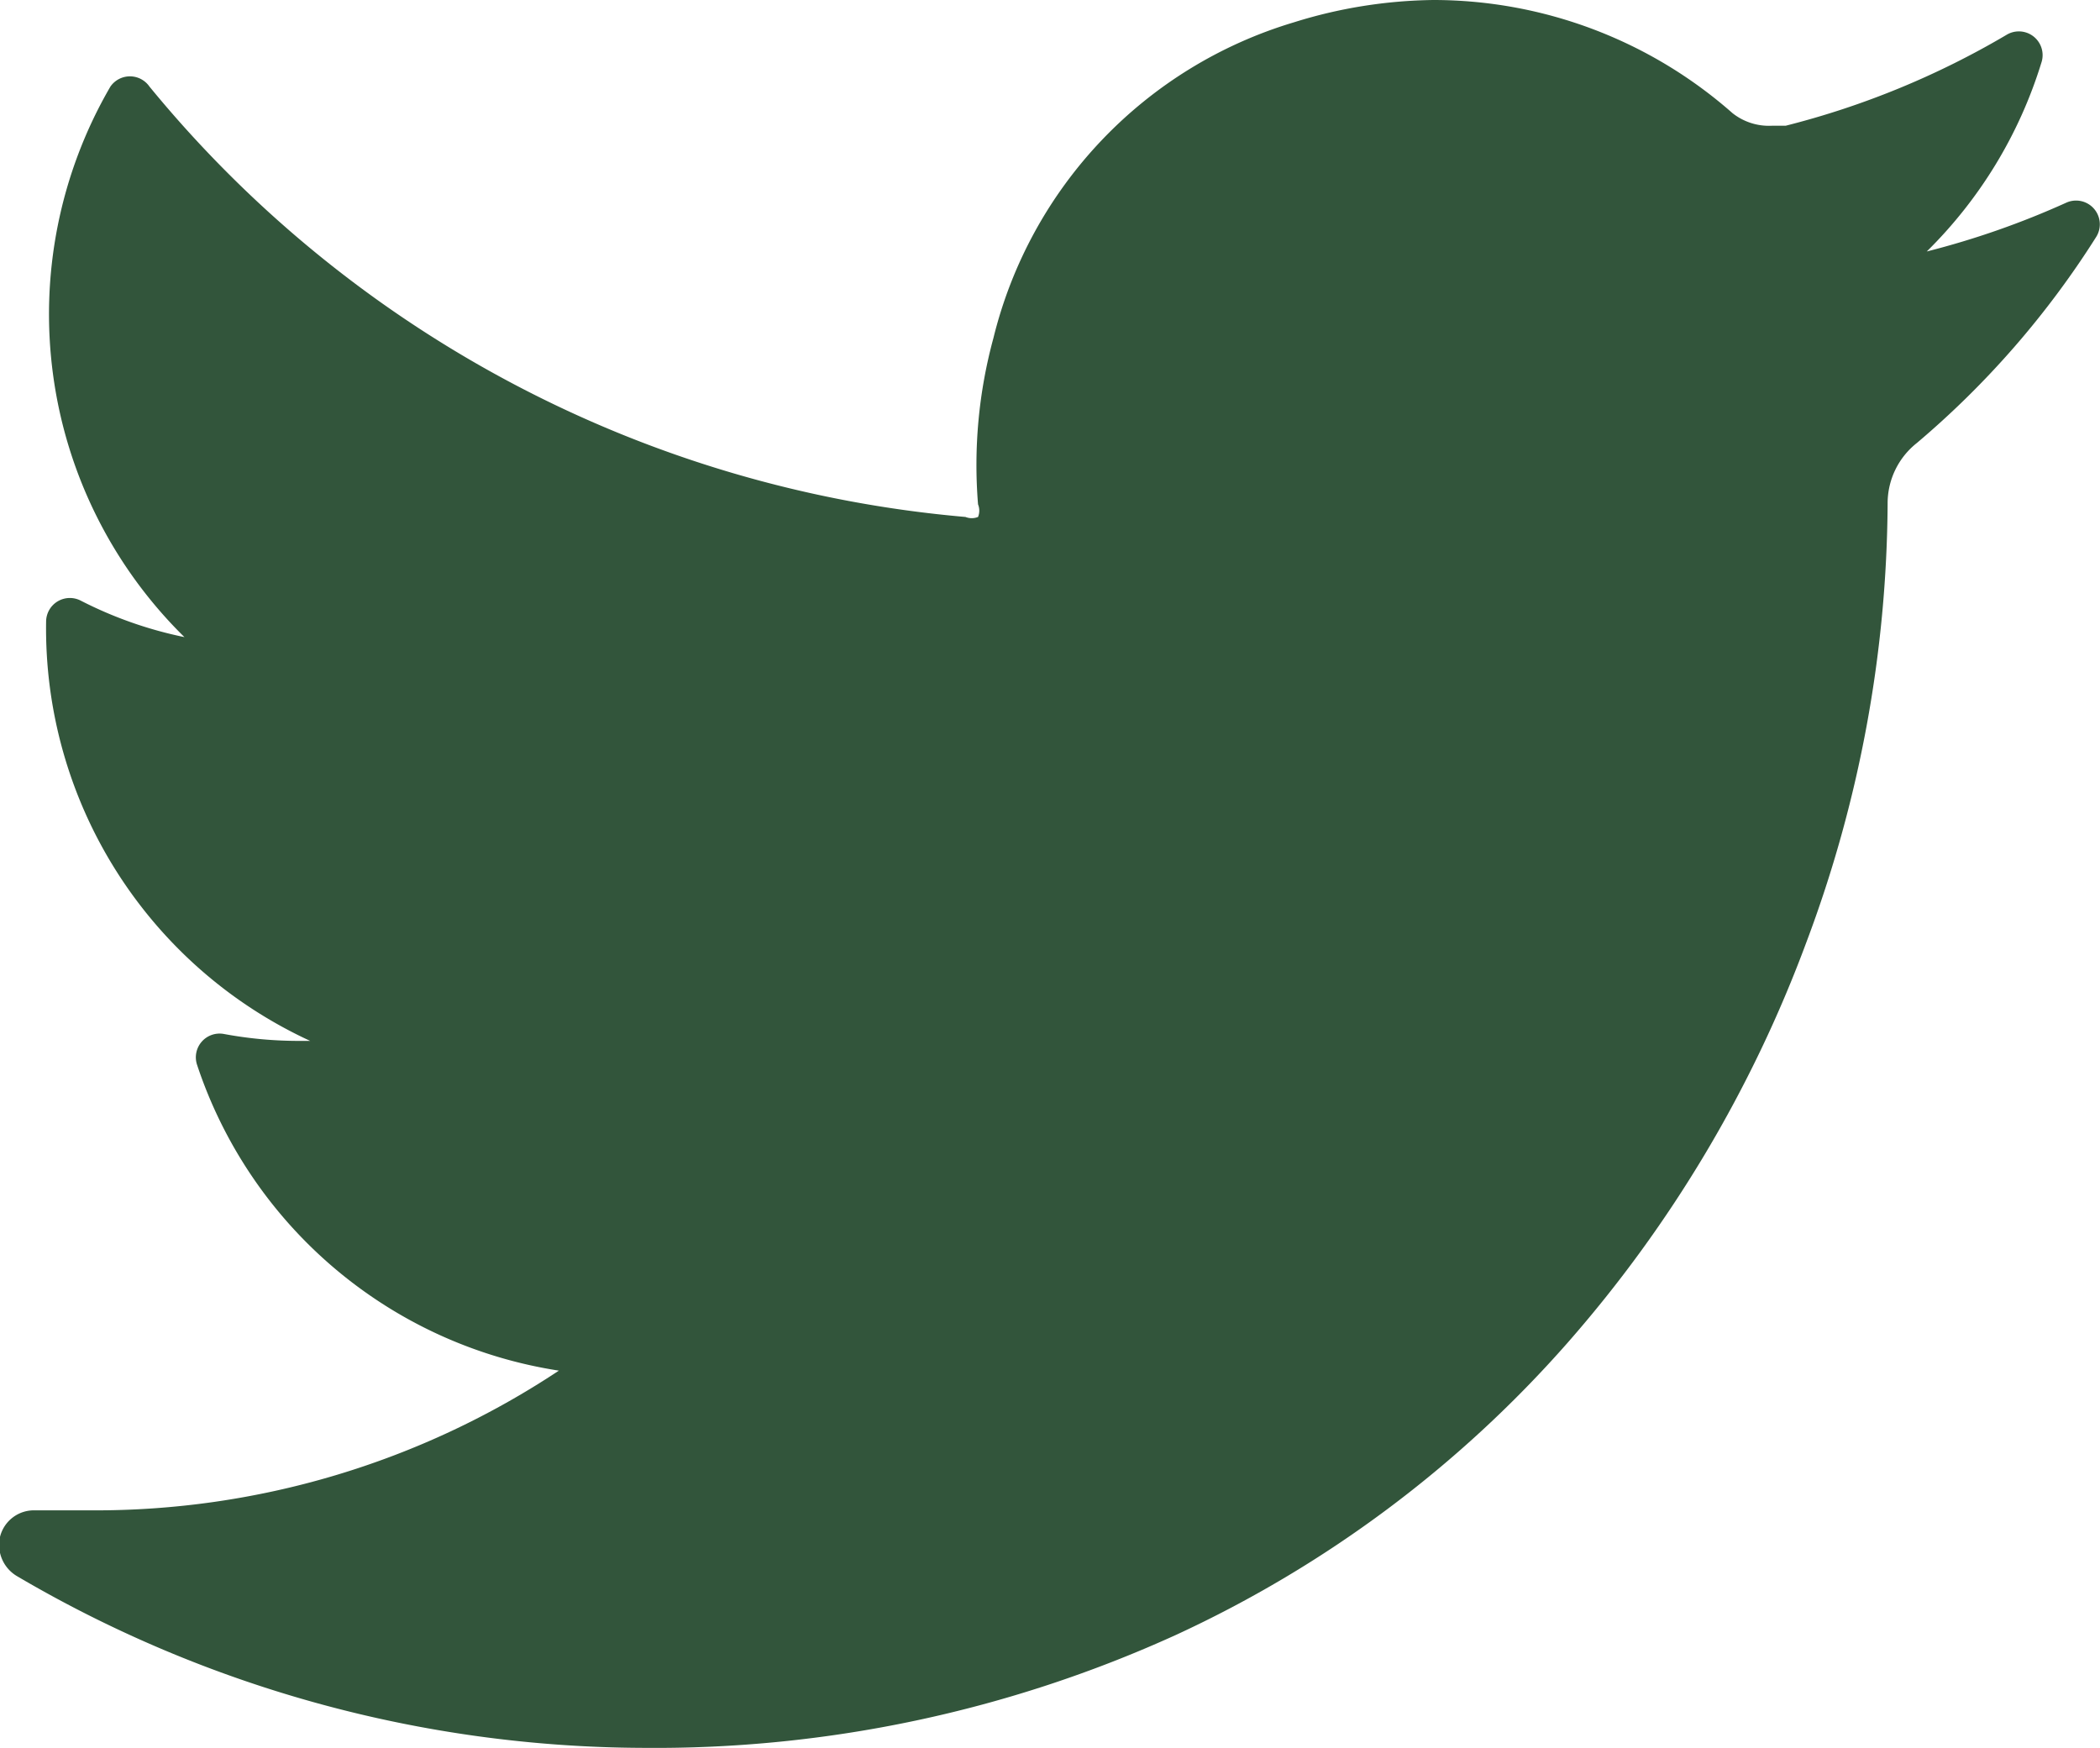 <svg xmlns="http://www.w3.org/2000/svg" viewBox="0 0 15.03 12.51">
	<defs>
		<style>.twitter-cls-1{fill:#32553b;}</style>
	</defs>
	<title>svg_twitter</title>
	<path class="twitter-cls-1" d="M14.79,1.45a6,6,0,0,1-1,.35A3.23,3.23,0,0,0,14.61.45h0a.17.17,0,0,0-.25-.2h0A6,6,0,0,1,12.78.9h-.1A.42.42,0,0,1,12.4.81,3.24,3.24,0,0,0,10.26,0a3.47,3.47,0,0,0-1,.16A3.14,3.14,0,0,0,7.11,2.42,3.46,3.46,0,0,0,7,3.61a.12.12,0,0,1,0,.09.12.12,0,0,1-.09,0h0A8.5,8.5,0,0,1,1.07.62h0a.17.17,0,0,0-.28,0h0a3.24,3.24,0,0,0,.53,3.94A2.9,2.9,0,0,1,.58,4.3h0a.17.17,0,0,0-.25.15h0a3.25,3.25,0,0,0,1.89,3H2.15a2.92,2.92,0,0,1-.55-.05h0a.17.17,0,0,0-.19.22h0A3.25,3.25,0,0,0,4,9.81a6,6,0,0,1-3.35,1H.25A.25.25,0,0,0,0,11a.26.26,0,0,0,.12.28A8.9,8.9,0,0,0,4.6,12.51a9,9,0,0,0,3.82-.81,8.44,8.44,0,0,0,2.8-2.09,9.18,9.18,0,0,0,1.71-2.87,9.05,9.05,0,0,0,.58-3.14v0a.55.55,0,0,1,.21-.43A6.41,6.41,0,0,0,15,1.7h0a.17.17,0,0,0-.21-.25Z"/>
</svg>